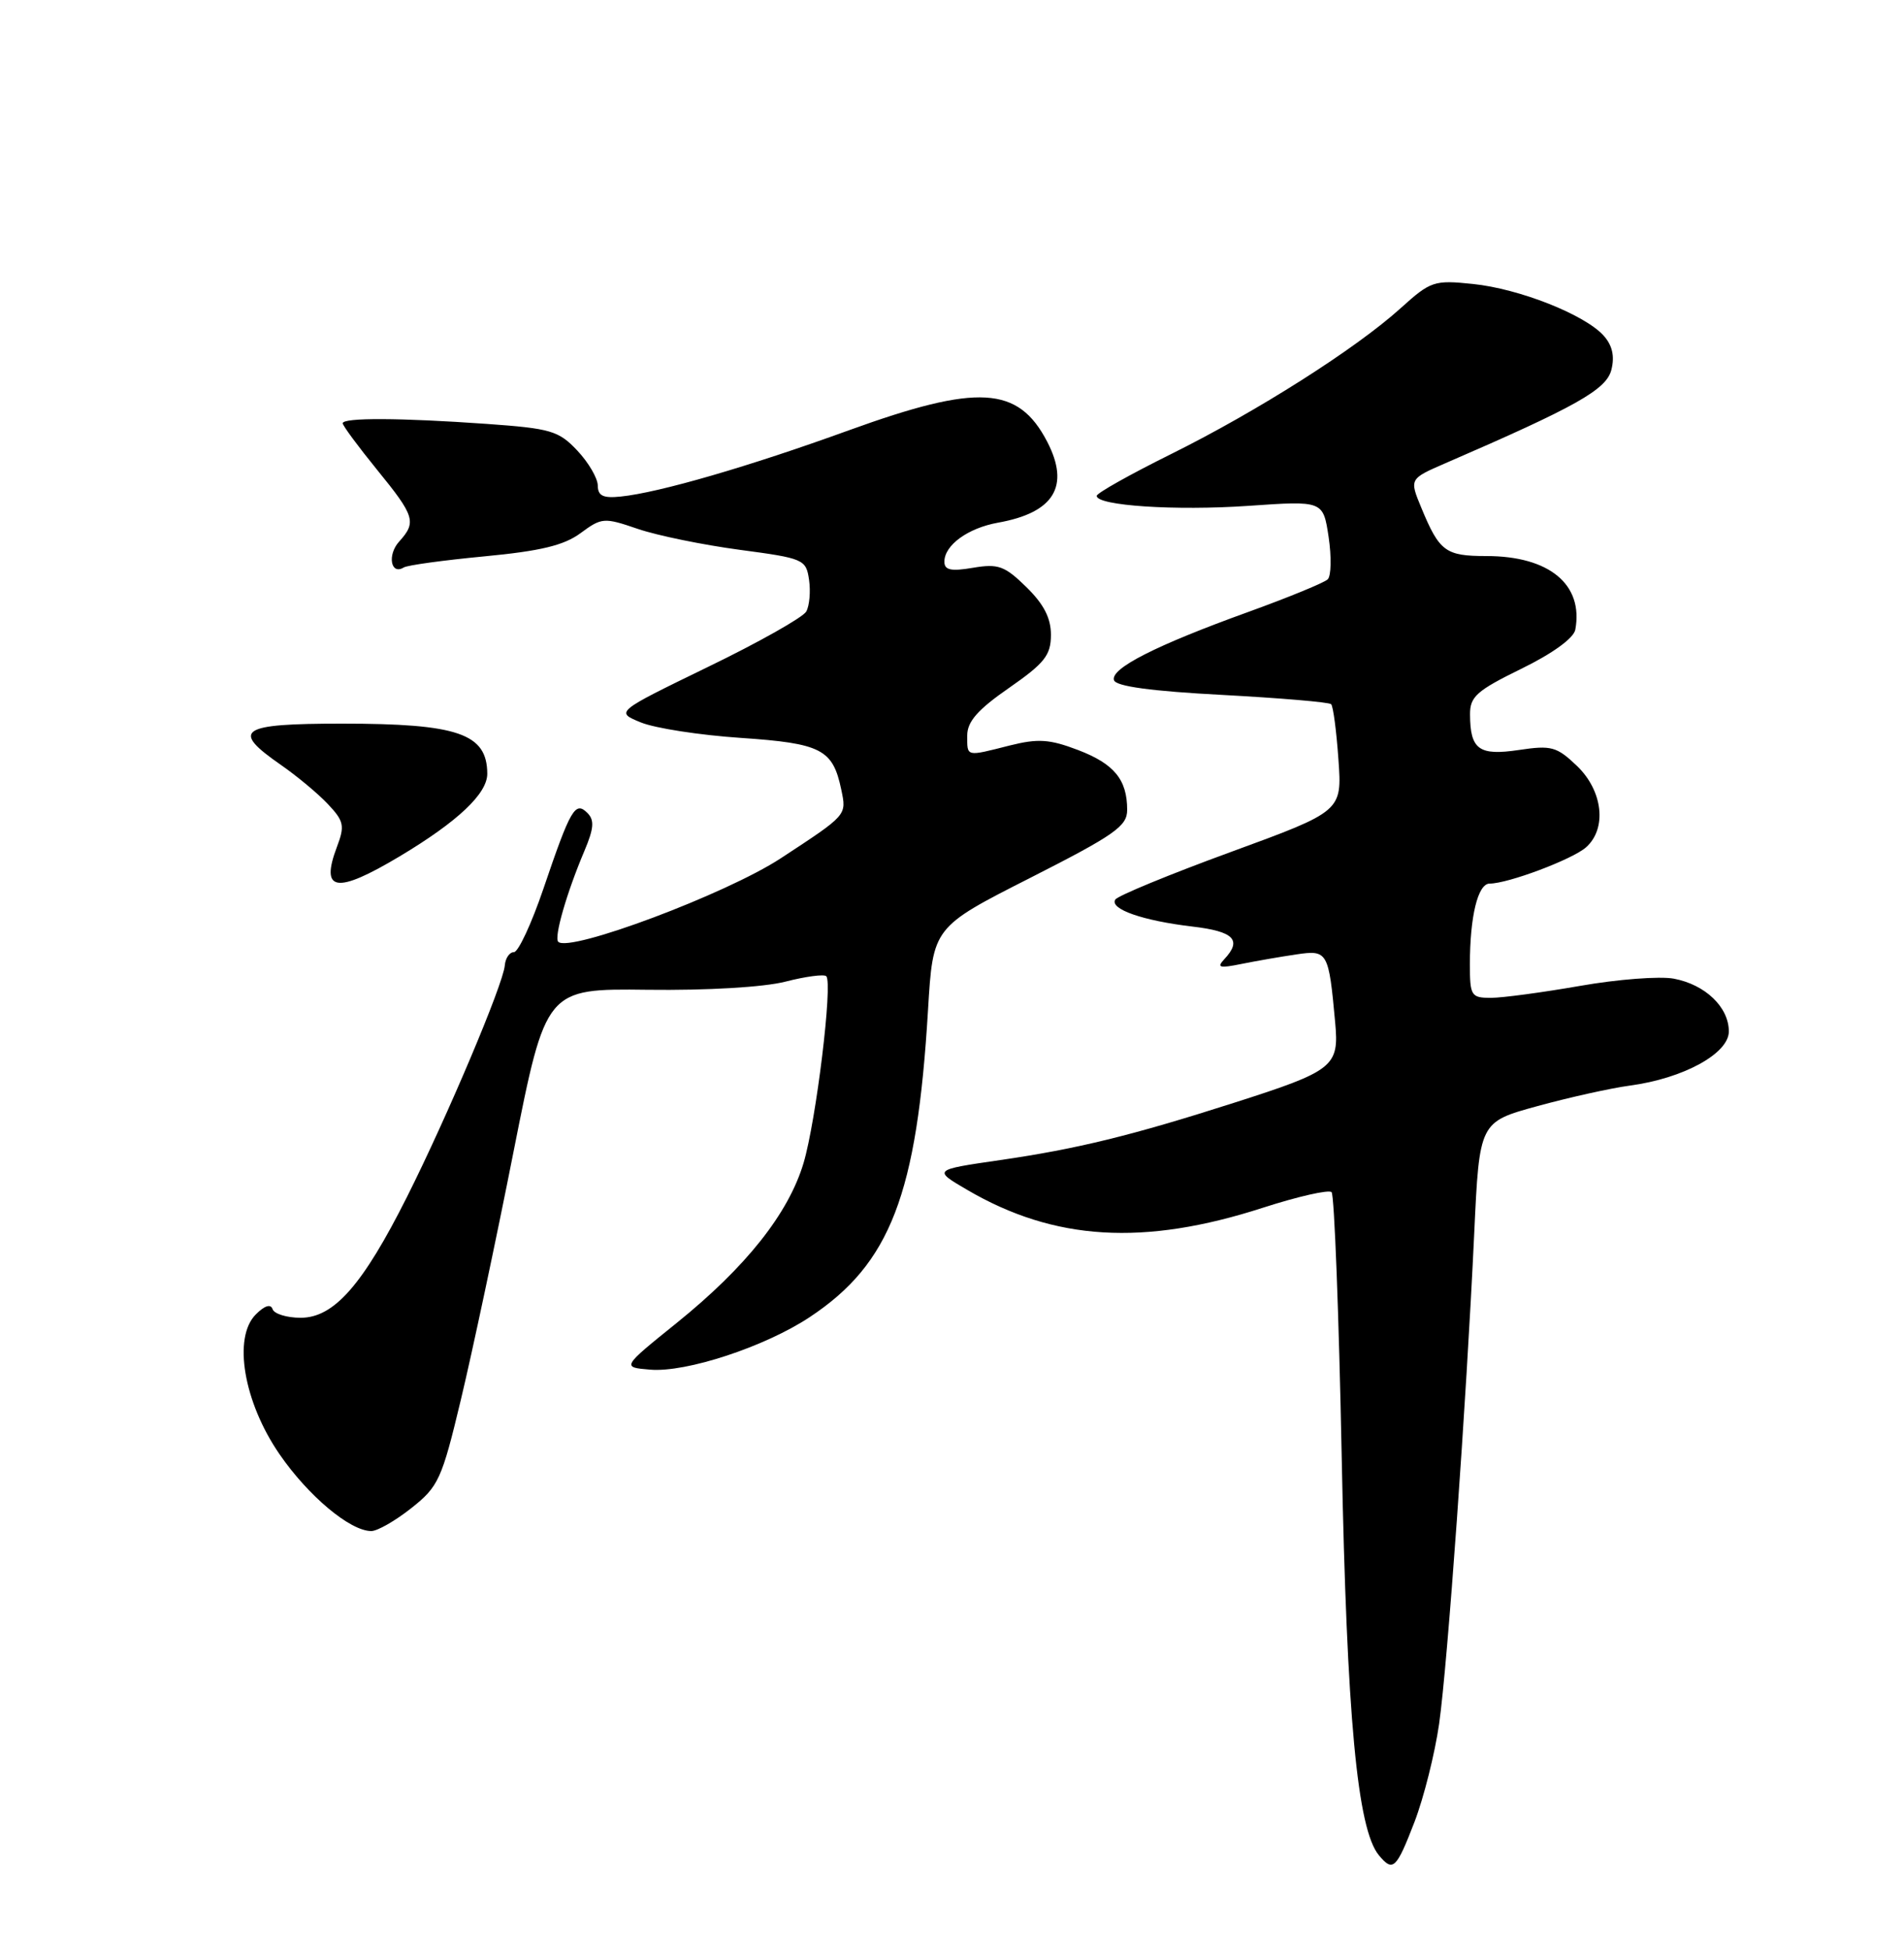 <?xml version="1.0" encoding="UTF-8" standalone="no"?>
<!DOCTYPE svg PUBLIC "-//W3C//DTD SVG 1.1//EN" "http://www.w3.org/Graphics/SVG/1.1/DTD/svg11.dtd" >
<svg xmlns="http://www.w3.org/2000/svg" xmlns:xlink="http://www.w3.org/1999/xlink" version="1.1" viewBox="0 0 250 256">
 <g >
 <path fill="currentColor"
d=" M 185.73 239.18 C 186.95 236.00 188.40 230.21 188.96 226.31 C 190.08 218.41 192.52 184.27 193.57 161.90 C 194.25 147.30 194.25 147.30 201.88 145.21 C 206.07 144.06 211.53 142.85 214.00 142.52 C 221.03 141.58 227.00 138.31 227.00 135.41 C 227.00 132.22 223.91 129.26 219.77 128.48 C 217.93 128.14 212.39 128.56 207.46 129.43 C 202.53 130.29 197.26 131.00 195.75 131.00 C 193.17 131.00 193.00 130.73 193.00 126.62 C 193.00 120.30 194.05 116.00 195.59 116.00 C 198.01 116.00 206.46 112.82 208.25 111.24 C 211.02 108.78 210.47 103.83 207.07 100.56 C 204.40 98.01 203.70 97.82 199.43 98.46 C 194.19 99.24 193.04 98.41 193.02 93.80 C 193.00 91.46 193.89 90.67 199.75 87.80 C 203.85 85.80 206.63 83.78 206.84 82.67 C 207.94 76.74 203.43 73.00 195.17 73.00 C 189.80 73.00 189.00 72.41 186.63 66.68 C 185.05 62.87 185.05 62.87 189.77 60.82 C 206.98 53.37 210.93 51.15 211.58 48.54 C 212.03 46.75 211.70 45.33 210.55 44.05 C 208.05 41.29 199.47 37.90 193.39 37.28 C 188.30 36.75 187.85 36.90 183.92 40.45 C 178.04 45.77 165.08 54.00 153.75 59.62 C 148.39 62.28 144.00 64.74 144.00 65.10 C 144.00 66.39 154.34 67.07 163.92 66.41 C 173.73 65.73 173.73 65.73 174.45 70.49 C 174.84 73.10 174.79 75.61 174.33 76.06 C 173.87 76.50 169.18 78.43 163.90 80.34 C 151.77 84.72 145.76 87.77 146.27 89.30 C 146.53 90.11 151.21 90.74 160.48 91.23 C 168.08 91.64 174.52 92.18 174.78 92.45 C 175.05 92.71 175.48 95.98 175.74 99.71 C 176.22 106.50 176.22 106.50 161.61 111.85 C 153.57 114.79 146.75 117.60 146.44 118.10 C 145.67 119.34 150.04 120.87 156.56 121.64 C 162.03 122.28 163.12 123.40 160.75 125.93 C 159.72 127.03 160.11 127.14 163.00 126.55 C 164.93 126.16 168.16 125.60 170.20 125.30 C 174.33 124.69 174.46 124.91 175.31 134.22 C 175.85 140.03 175.16 140.58 161.96 144.80 C 148.55 149.09 141.39 150.84 131.31 152.30 C 122.50 153.58 122.50 153.58 127.00 156.21 C 138.44 162.90 150.19 163.61 165.84 158.55 C 170.43 157.07 174.48 156.15 174.84 156.51 C 175.20 156.87 175.80 172.54 176.17 191.33 C 176.84 225.37 178.22 240.16 181.05 243.56 C 182.90 245.79 183.34 245.38 185.73 239.18 Z  M 54.02 197.98 C 57.58 195.16 58.01 194.23 60.52 183.73 C 62.00 177.55 65.12 162.89 67.44 151.14 C 71.68 129.78 71.68 129.78 85.00 129.94 C 92.86 130.04 100.30 129.60 103.14 128.87 C 105.79 128.19 108.20 127.87 108.49 128.16 C 109.37 129.03 107.16 147.13 105.51 152.68 C 103.53 159.31 97.96 166.33 88.85 173.68 C 81.63 179.50 81.63 179.50 85.37 179.81 C 90.10 180.21 100.45 176.80 106.31 172.92 C 116.91 165.90 120.40 156.84 121.85 132.61 C 122.50 121.73 122.50 121.73 135.25 115.26 C 146.37 109.61 148.00 108.47 148.00 106.33 C 148.00 102.35 146.30 100.28 141.54 98.46 C 137.80 97.04 136.31 96.94 132.58 97.87 C 126.78 99.34 127.00 99.39 127.00 96.56 C 127.00 94.73 128.38 93.16 132.49 90.31 C 137.15 87.07 137.98 86.03 137.99 83.37 C 138.00 81.15 137.06 79.32 134.76 77.07 C 131.92 74.29 131.07 73.98 127.76 74.54 C 124.87 75.03 124.00 74.85 124.00 73.74 C 124.00 71.57 127.09 69.33 131.03 68.62 C 138.40 67.31 140.52 63.84 137.51 58.01 C 133.70 50.66 128.42 50.35 111.46 56.49 C 98.40 61.23 86.52 64.68 81.50 65.19 C 79.19 65.43 78.50 65.10 78.49 63.74 C 78.48 62.78 77.27 60.71 75.80 59.15 C 73.35 56.55 72.32 56.25 63.91 55.65 C 52.57 54.85 45.00 54.81 45.00 55.57 C 45.00 55.88 47.03 58.62 49.50 61.66 C 54.48 67.77 54.72 68.55 52.40 71.11 C 50.83 72.85 51.31 75.54 53.01 74.50 C 53.48 74.20 58.25 73.55 63.61 73.04 C 70.98 72.34 74.05 71.60 76.23 69.99 C 79.01 67.94 79.30 67.91 83.76 69.44 C 86.32 70.31 92.33 71.54 97.12 72.18 C 105.53 73.30 105.84 73.43 106.23 76.12 C 106.45 77.64 106.29 79.52 105.86 80.29 C 105.43 81.05 99.62 84.33 92.93 87.57 C 80.79 93.47 80.79 93.47 84.14 94.84 C 85.99 95.60 91.88 96.51 97.23 96.87 C 107.85 97.59 109.35 98.36 110.46 103.66 C 111.17 107.06 111.27 106.94 102.50 112.69 C 95.35 117.37 74.76 125.09 73.30 123.64 C 72.72 123.06 74.40 117.22 76.73 111.72 C 77.98 108.76 78.07 107.67 77.13 106.73 C 75.53 105.13 74.92 106.17 71.36 116.65 C 69.80 121.24 68.05 125.00 67.48 125.00 C 66.90 125.00 66.36 125.79 66.28 126.75 C 66.08 129.20 58.74 146.57 53.46 157.09 C 47.63 168.70 43.85 173.00 39.48 173.00 C 37.66 173.00 36.00 172.49 35.79 171.87 C 35.55 171.15 34.74 171.40 33.59 172.56 C 30.55 175.59 31.99 184.07 36.70 190.91 C 40.48 196.40 45.97 201.00 48.75 201.00 C 49.56 201.00 51.93 199.64 54.02 197.98 Z  M 52.50 112.41 C 60.13 107.84 64.00 104.18 63.98 101.56 C 63.95 96.31 60.13 95.00 44.93 95.00 C 31.45 95.00 30.24 95.81 36.87 100.41 C 38.99 101.88 41.79 104.21 43.07 105.58 C 45.16 107.80 45.29 108.41 44.24 111.18 C 42.01 117.08 44.15 117.40 52.50 112.41 Z "/>
</g>
</svg>